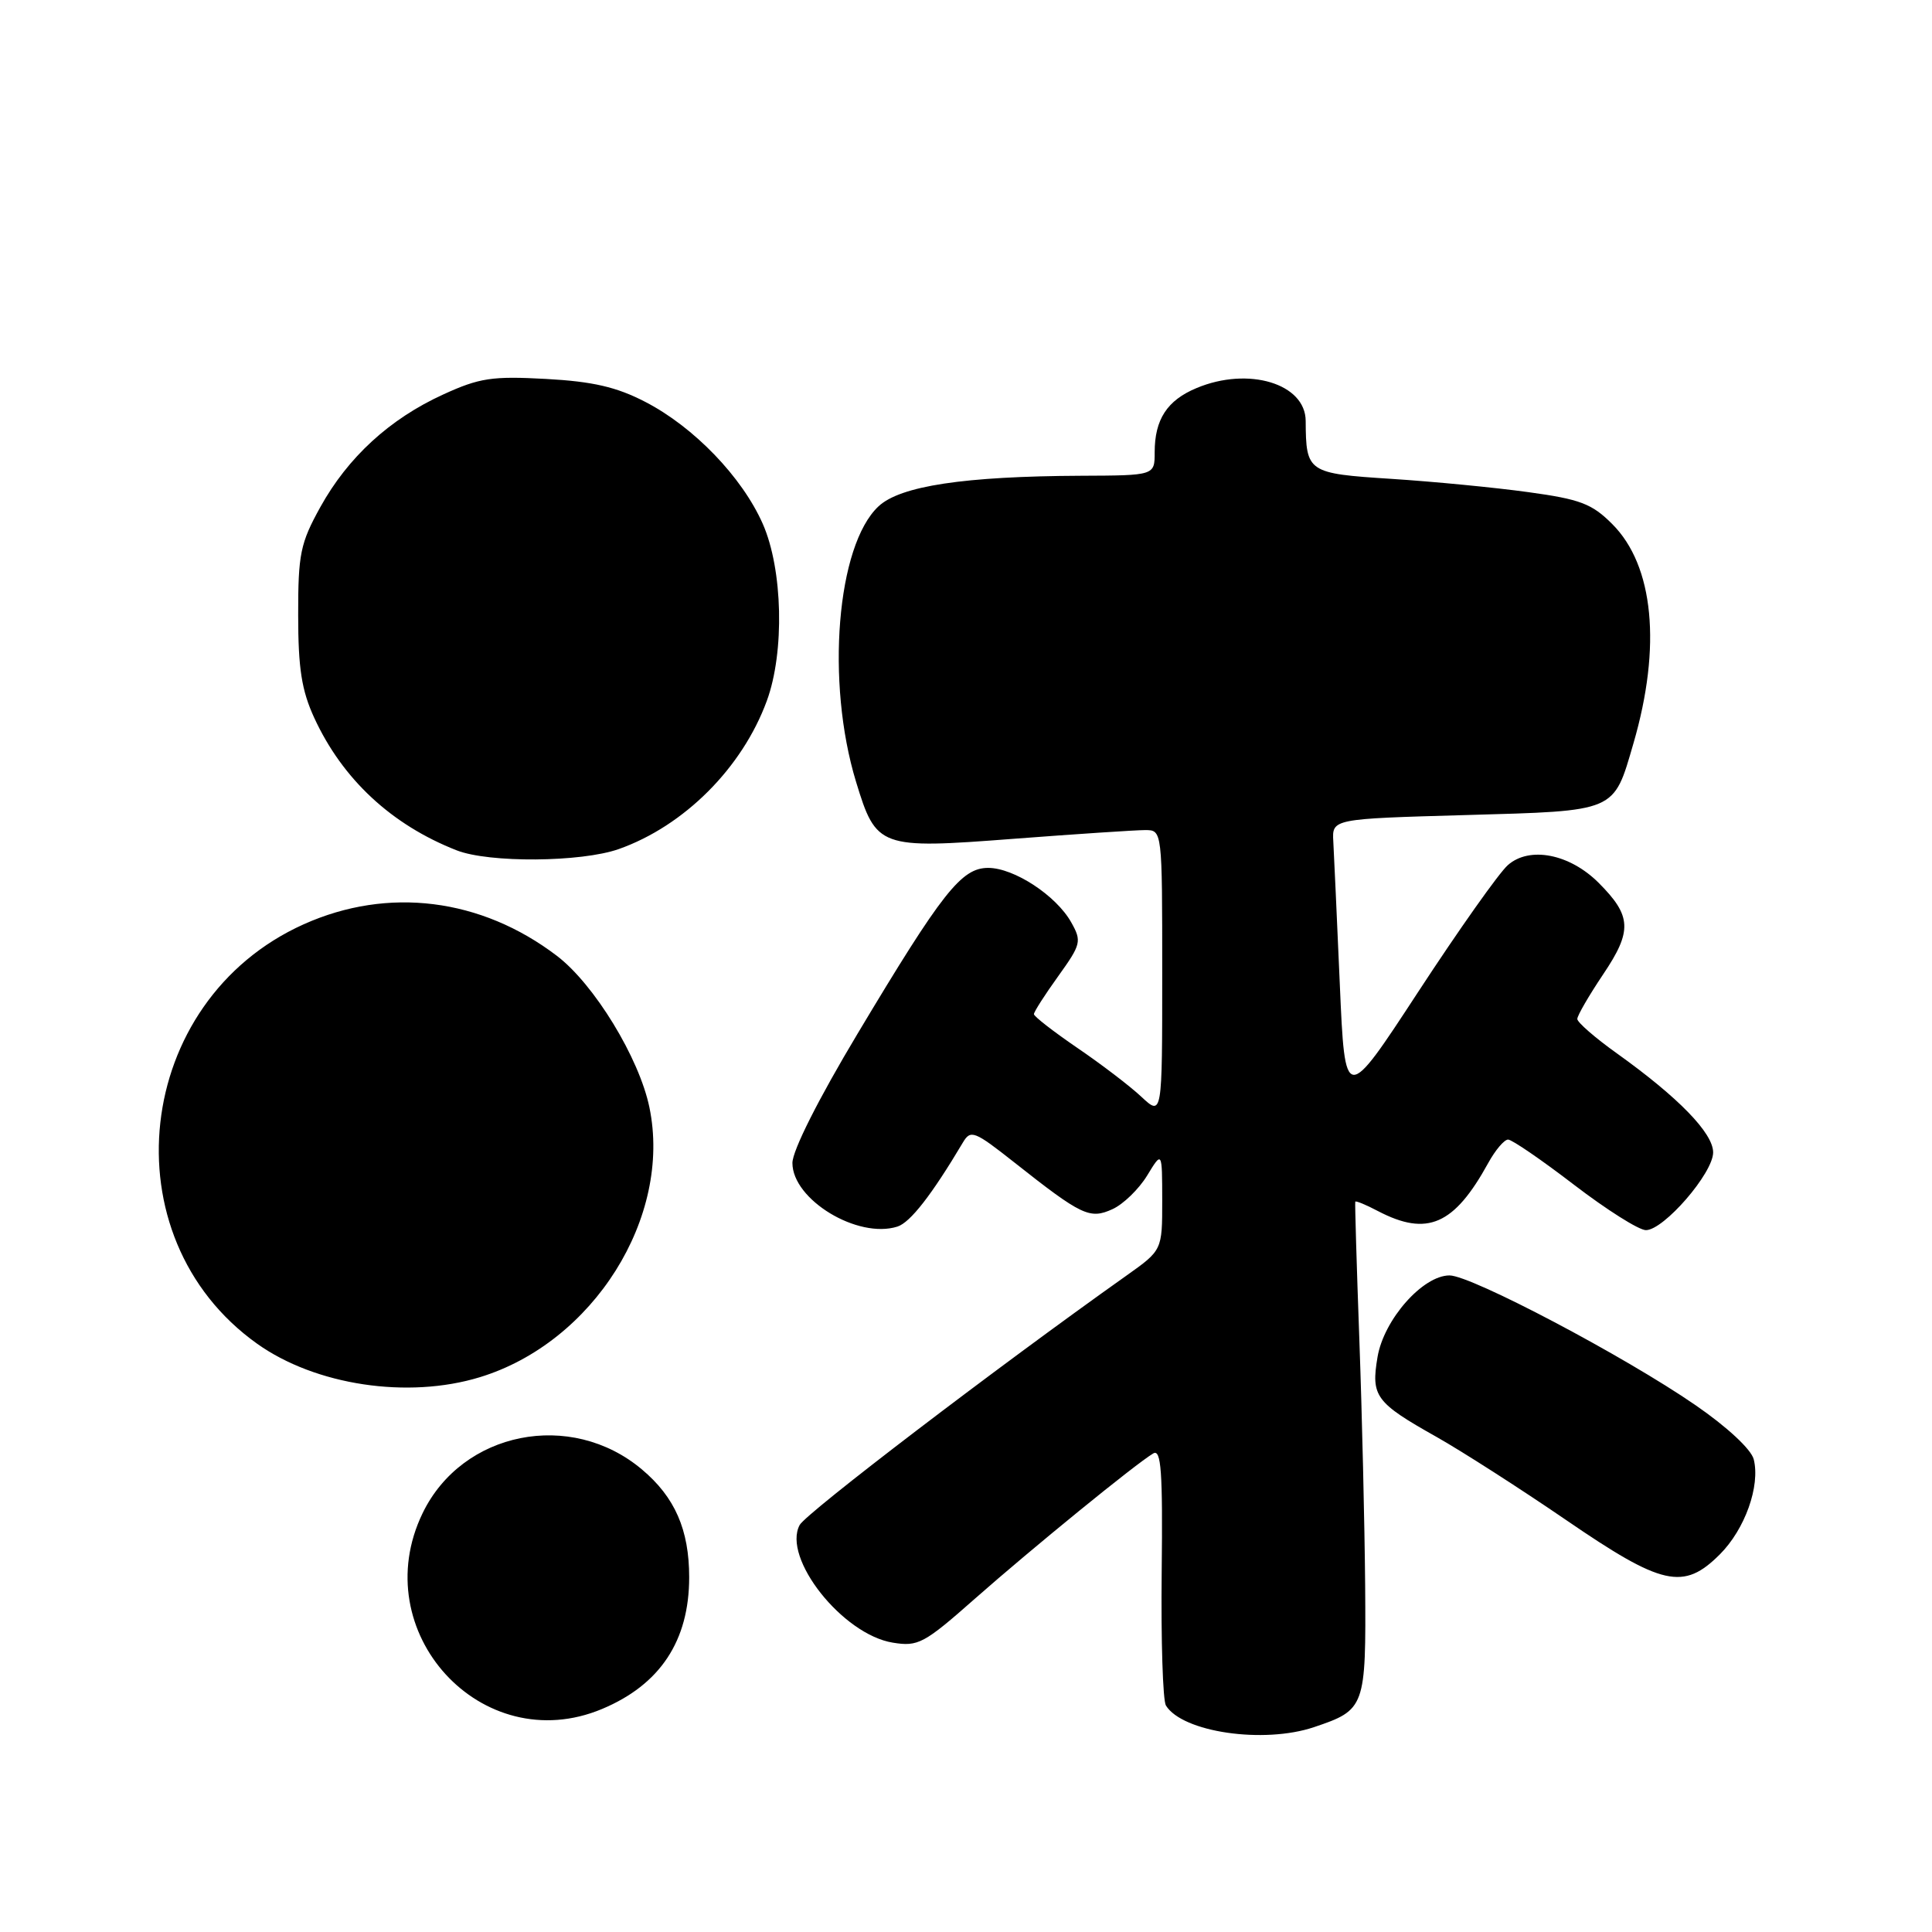 <?xml version="1.0" encoding="UTF-8" standalone="no"?>
<!DOCTYPE svg PUBLIC "-//W3C//DTD SVG 1.1//EN" "http://www.w3.org/Graphics/SVG/1.1/DTD/svg11.dtd" >
<svg xmlns="http://www.w3.org/2000/svg" xmlns:xlink="http://www.w3.org/1999/xlink" version="1.1" viewBox="0 0 256 256">
 <g >
 <path fill="currentColor"
d=" M 174.10 228.86 C 180.90 226.57 181.01 226.27 180.89 210.10 C 180.82 202.07 180.48 187.40 180.12 177.50 C 179.76 167.60 179.52 159.38 179.58 159.23 C 179.65 159.08 181.01 159.64 182.60 160.48 C 189.12 163.88 192.68 162.32 197.20 154.10 C 198.14 152.39 199.32 151.00 199.83 151.00 C 200.34 151.00 204.28 153.70 208.58 157.00 C 212.89 160.30 217.16 163.00 218.09 163.00 C 220.46 163.00 227.00 155.45 227.00 152.70 C 227.00 150.14 222.40 145.41 214.25 139.58 C 211.36 137.52 209.00 135.46 209.00 135.02 C 209.00 134.57 210.54 131.92 212.41 129.13 C 216.31 123.34 216.21 121.37 211.83 116.98 C 207.99 113.14 202.67 112.10 199.80 114.63 C 198.63 115.66 193.30 123.20 187.95 131.38 C 178.22 146.26 178.22 146.26 177.53 130.38 C 177.15 121.65 176.76 113.15 176.67 111.50 C 176.50 108.50 176.50 108.50 194.21 108.00 C 214.32 107.43 213.77 107.67 216.44 98.50 C 220.18 85.66 219.14 74.94 213.63 69.44 C 210.94 66.74 209.38 66.15 202.50 65.21 C 198.10 64.60 189.93 63.81 184.34 63.45 C 173.27 62.74 173.05 62.59 173.01 55.78 C 172.99 50.83 165.42 48.54 158.55 51.42 C 154.65 53.04 153.00 55.58 153.00 59.93 C 153.00 63.00 153.00 63.00 143.25 63.04 C 127.75 63.11 119.28 64.39 116.40 67.10 C 110.87 72.28 109.40 90.37 113.43 103.59 C 116.10 112.35 116.53 112.51 134.25 111.15 C 142.64 110.51 150.51 109.99 151.75 109.99 C 154.00 110.00 154.00 110.00 154.00 128.95 C 154.00 147.90 154.00 147.90 151.25 145.34 C 149.74 143.92 145.91 141.00 142.75 138.85 C 139.59 136.69 137.00 134.68 137.00 134.38 C 137.00 134.07 138.45 131.81 140.22 129.35 C 143.26 125.11 143.35 124.72 141.94 122.21 C 139.95 118.66 134.36 115.00 130.94 115.00 C 127.39 115.00 124.87 118.20 113.65 136.94 C 108.44 145.63 105.00 152.46 105.00 154.10 C 105.00 158.96 113.65 164.20 118.91 162.53 C 120.61 161.99 123.45 158.35 127.60 151.37 C 128.62 149.66 129.12 149.86 134.38 154.01 C 143.34 161.09 144.40 161.59 147.41 160.22 C 148.84 159.57 150.90 157.57 152.00 155.77 C 153.99 152.50 153.99 152.50 154.00 159.08 C 154.00 165.66 154.00 165.66 149.25 169.03 C 132.11 181.18 106.80 200.50 105.96 202.07 C 103.62 206.44 111.64 216.58 118.30 217.66 C 121.66 218.21 122.44 217.79 129.21 211.81 C 136.73 205.18 150.50 193.95 152.81 192.59 C 153.86 191.96 154.08 194.96 153.93 208.29 C 153.83 217.36 154.08 225.32 154.49 225.99 C 156.68 229.53 167.43 231.10 174.10 228.86 Z  M 79.77 226.45 C 87.47 223.23 91.32 217.42 91.32 209.00 C 91.32 202.70 89.43 198.38 85.06 194.71 C 75.65 186.78 61.25 189.65 56.00 200.50 C 48.39 216.22 63.85 233.11 79.77 226.45 Z  M 227.89 205.96 C 231.22 202.63 233.26 196.90 232.38 193.37 C 232.05 192.05 228.86 189.08 224.66 186.19 C 215.28 179.72 194.95 169.00 192.07 169.00 C 188.53 169.00 183.37 174.84 182.53 179.81 C 181.65 185.02 182.26 185.85 190.35 190.40 C 193.73 192.31 201.45 197.26 207.50 201.40 C 220.27 210.15 223.07 210.78 227.89 205.96 Z  M 63.57 182.49 C 78.62 177.90 89.07 161.28 86.05 146.73 C 84.69 140.17 78.74 130.43 73.80 126.66 C 63.75 119.00 51.42 117.46 40.25 122.47 C 17.68 132.60 14.20 163.90 34.07 178.05 C 41.81 183.56 54.04 185.40 63.57 182.49 Z  M 81.98 112.51 C 90.66 109.44 98.35 101.75 101.61 92.86 C 103.98 86.40 103.73 75.44 101.07 69.41 C 98.33 63.21 91.95 56.58 85.50 53.25 C 81.70 51.28 78.55 50.55 72.35 50.21 C 65.21 49.82 63.53 50.07 58.73 52.27 C 51.63 55.51 46.10 60.59 42.44 67.20 C 39.80 71.97 39.50 73.41 39.51 81.50 C 39.51 88.57 39.97 91.49 41.64 95.12 C 45.39 103.26 51.88 109.29 60.50 112.67 C 64.80 114.36 77.00 114.26 81.98 112.51 Z "/>
</g>
</svg>